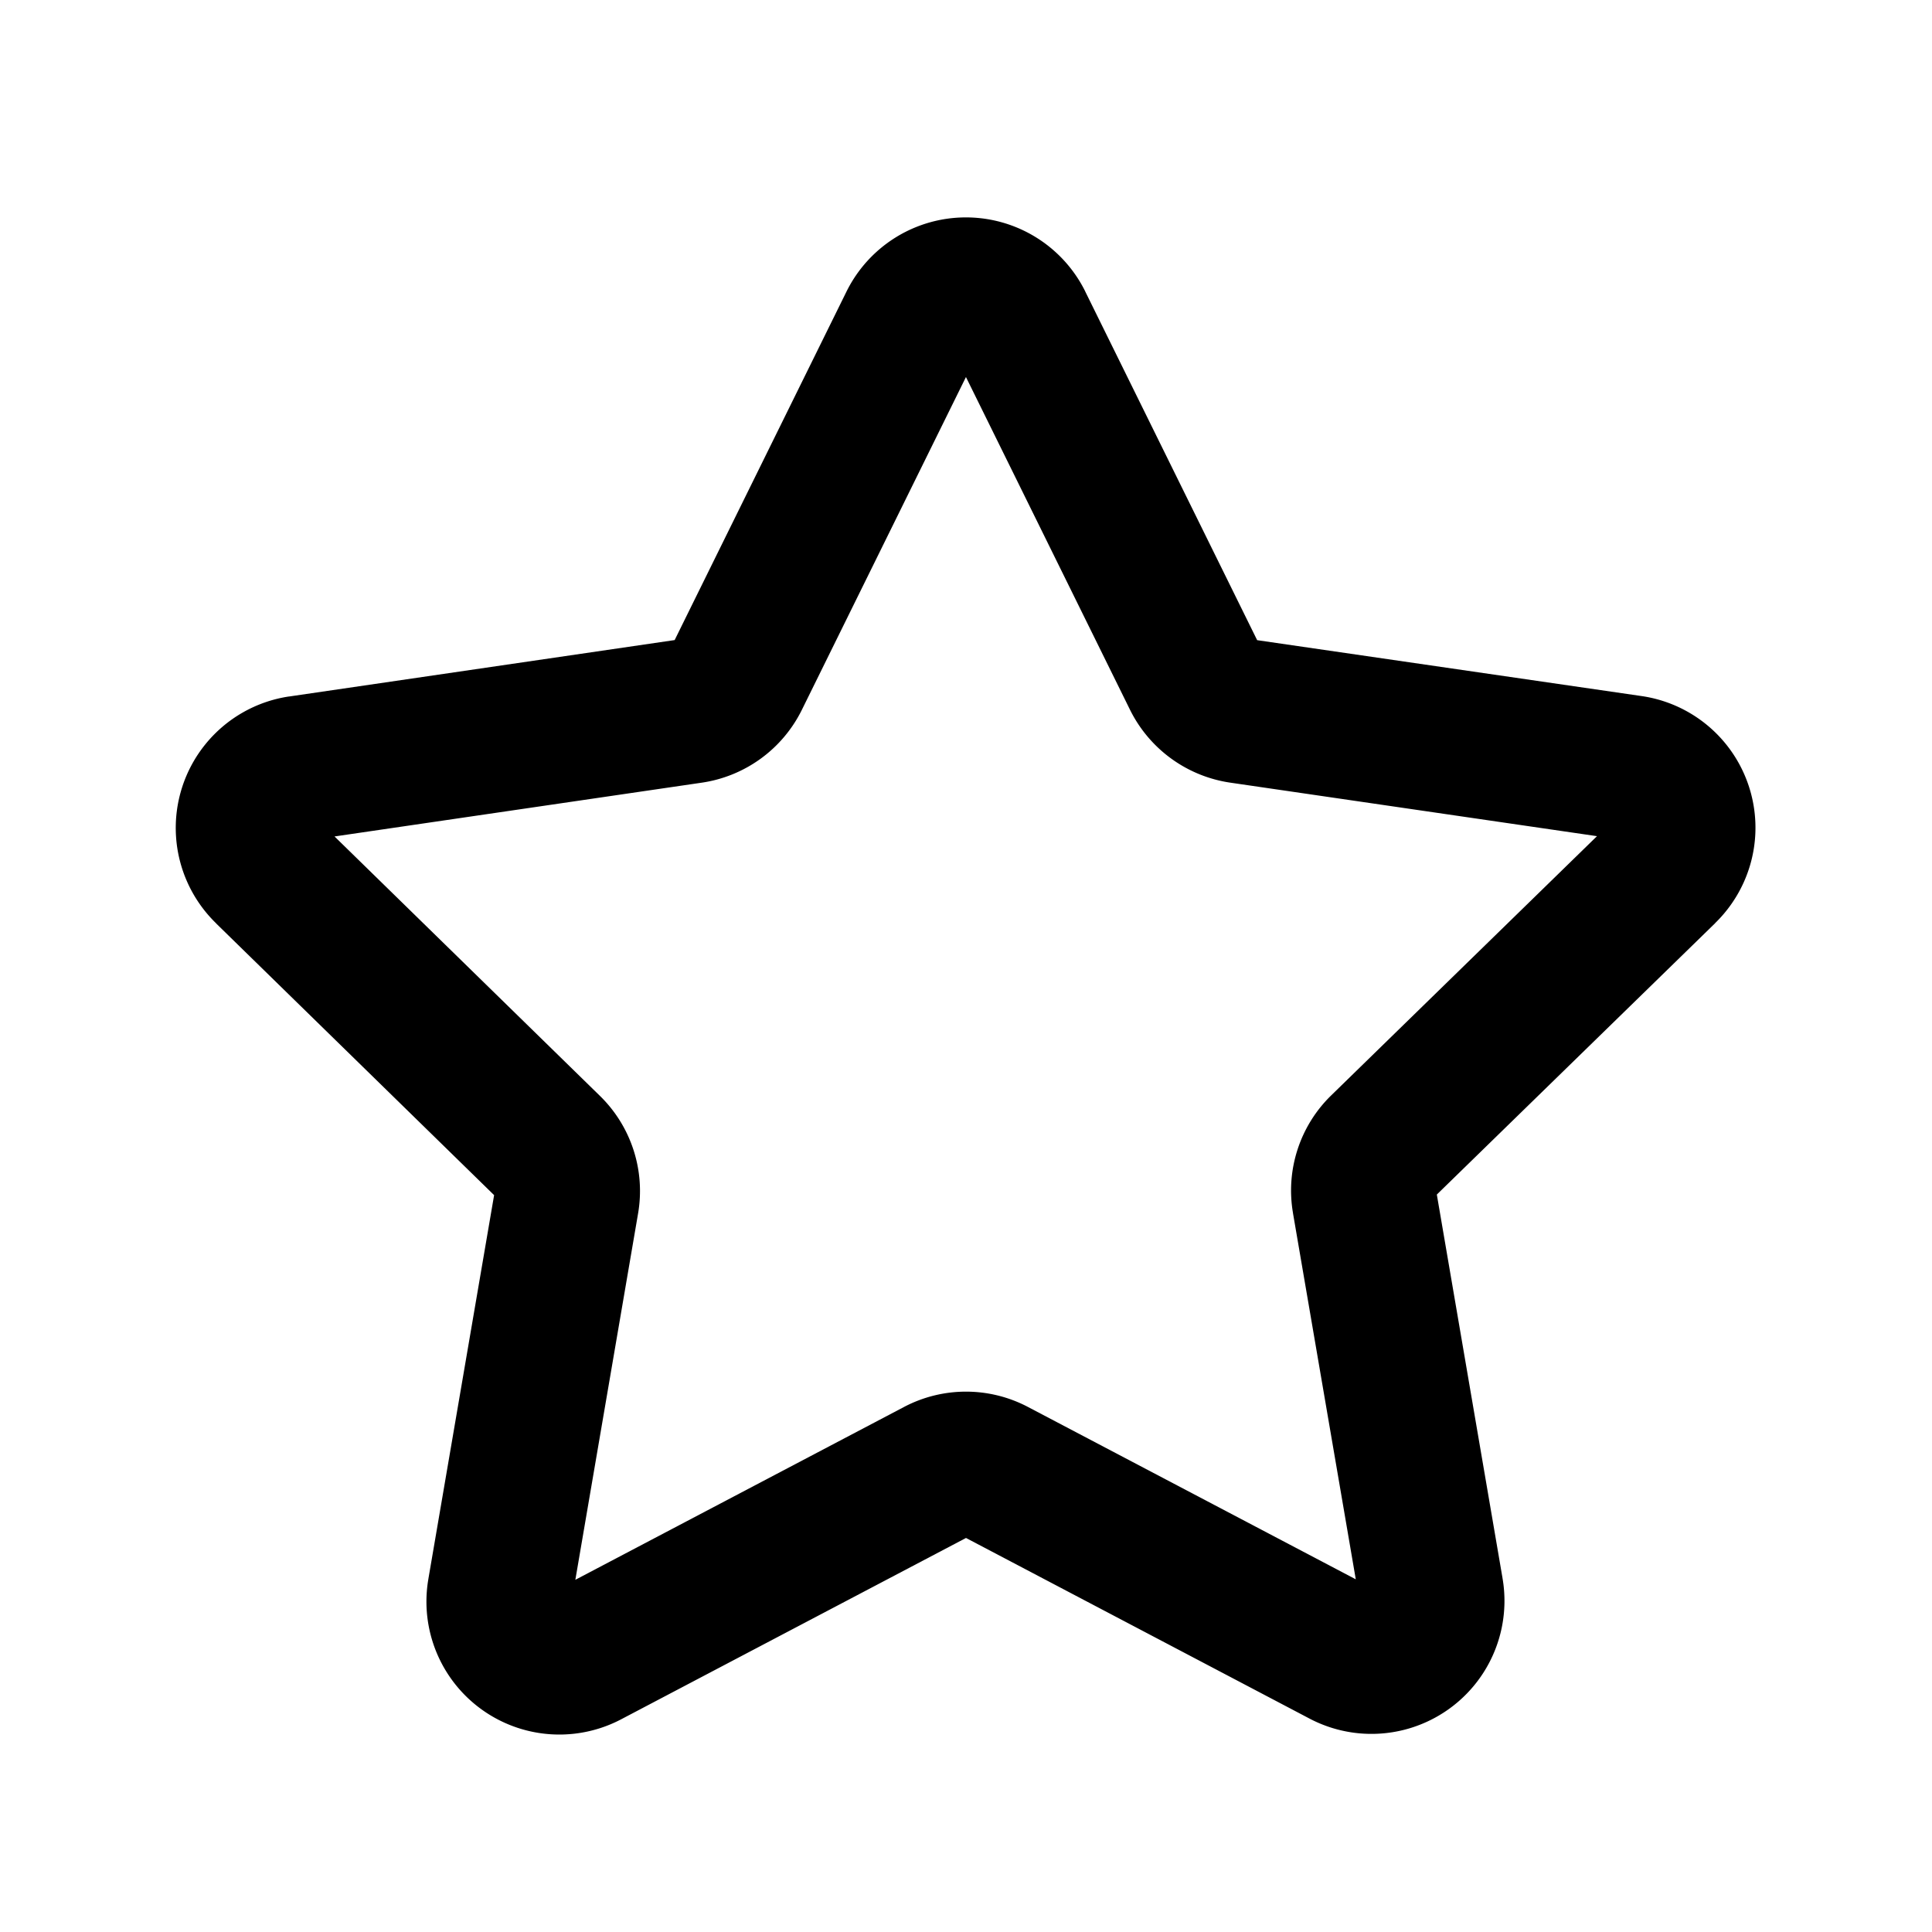 <svg xmlns="http://www.w3.org/2000/svg" viewBox="0 0 20 20" fill="currentColor" width="18" height="18" aria-hidden="true" class="icon_b407e05873 icon_6222a7668c noFocusStyle_43edc8446a" data-testid="icon"><path d="M11.234 3.016a1.379 1.379 0 0 0-2.47 0l-1.78 3.61-3.99.584h-.003a1.376 1.376 0 0 0-.754 2.348v.001l2.878 2.813-.68 3.97v.001a1.376 1.376 0 0 0 2.005 1.45L10 15.921l3.549 1.866a1.377 1.377 0 0 0 2.005-1.45v-.001l-.68-3.97 2.882-2.81v-.001a1.377 1.377 0 0 0-.753-2.348l-3.989-.58-1.78-3.61Zm-1.235.888L8.3 7.35a1.378 1.378 0 0 1-1.034.752l-3.803.557 2.747 2.685a1.376 1.376 0 0 1 .395 1.22l-.649 3.79 3.404-1.79a1.377 1.377 0 0 1 1.28 0l3.395 1.785-.65-3.79v-.002a1.374 1.374 0 0 1 .396-1.218l2.751-2.683-3.796-.554a1.382 1.382 0 0 1-1.037-.752L10 3.904Z" fill-rule="evenodd" clip-rule="evenodd"/></svg>